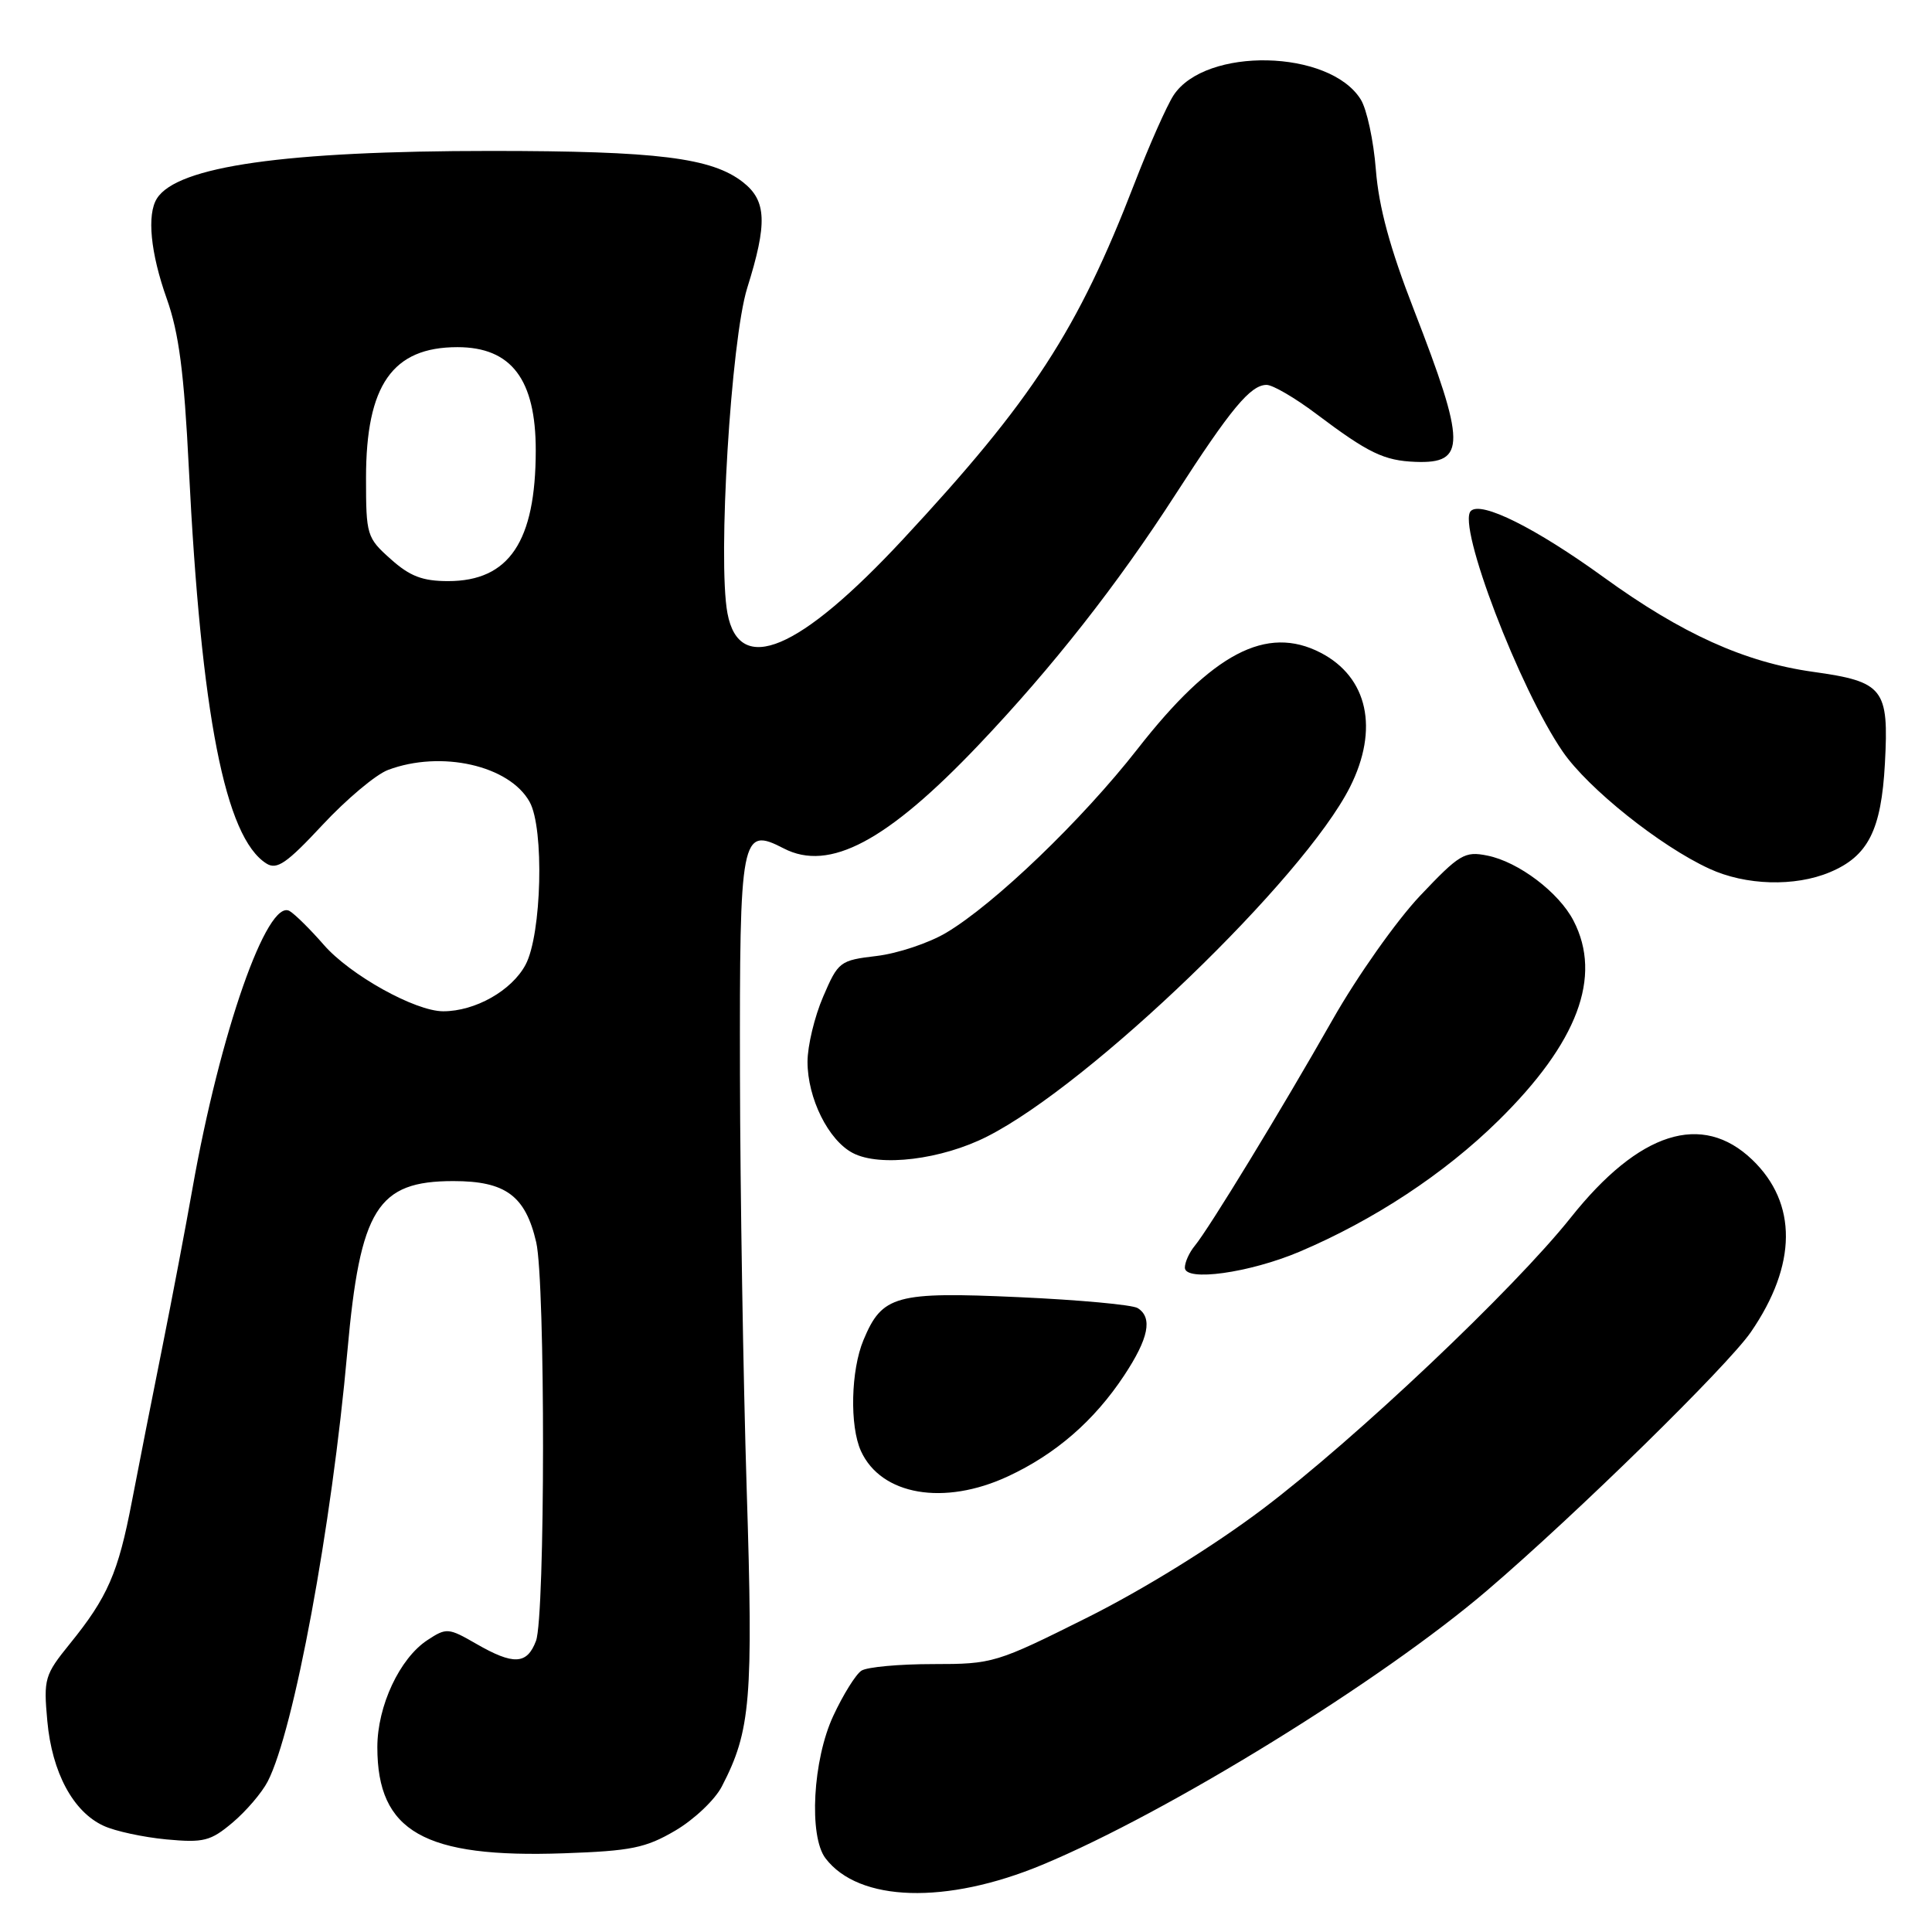 <?xml version="1.0" encoding="UTF-8" standalone="no"?>
<!DOCTYPE svg PUBLIC "-//W3C//DTD SVG 1.1//EN" "http://www.w3.org/Graphics/SVG/1.1/DTD/svg11.dtd" >
<svg xmlns="http://www.w3.org/2000/svg" xmlns:xlink="http://www.w3.org/1999/xlink" version="1.1" viewBox="0 0 256 256">
 <g >
 <path fill="currentColor"
d=" M 138.12 247.09 C 154.81 240.15 183.07 222.71 197.09 210.71 C 208.92 200.59 228.89 181.01 231.99 176.52 C 238.13 167.60 238.19 159.43 232.18 153.67 C 225.53 147.30 217.19 149.95 208.14 161.33 C 200.57 170.84 179.61 190.67 167.34 199.93 C 160.84 204.84 151.55 210.59 144.12 214.31 C 131.99 220.37 131.57 220.50 123.62 220.50 C 119.15 220.50 114.89 220.89 114.15 221.37 C 113.40 221.85 111.72 224.55 110.41 227.37 C 107.70 233.19 107.15 243.29 109.38 246.23 C 113.79 252.04 125.40 252.39 138.12 247.09 Z  M 89.47 242.57 C 91.96 241.11 94.74 238.48 95.65 236.71 C 99.48 229.32 99.82 225.24 98.94 197.32 C 98.48 182.57 98.08 157.87 98.05 142.44 C 97.99 110.59 98.20 109.50 103.85 112.42 C 109.89 115.55 117.54 111.48 129.71 98.67 C 139.47 88.40 148.07 77.45 155.77 65.50 C 163.09 54.15 165.71 51.00 167.83 51.00 C 168.65 51.00 171.61 52.73 174.41 54.84 C 181.32 60.04 183.38 61.04 187.58 61.20 C 194.29 61.45 194.25 58.83 187.33 41.00 C 184.17 32.87 182.70 27.45 182.31 22.50 C 182.01 18.65 181.11 14.45 180.30 13.17 C 176.16 6.54 159.73 6.19 155.50 12.63 C 154.61 14.00 152.28 19.24 150.33 24.29 C 142.81 43.77 136.78 53.04 119.67 71.44 C 105.88 86.27 97.95 89.61 96.39 81.25 C 95.08 74.26 96.86 45.04 99.01 38.16 C 101.70 29.59 101.58 26.60 98.46 24.15 C 94.33 20.90 87.10 20.00 65.02 20.00 C 37.81 20.00 23.50 22.03 20.80 26.29 C 19.44 28.42 19.94 33.52 22.10 39.59 C 23.71 44.12 24.39 49.36 25.02 62.00 C 26.65 94.74 29.83 110.97 35.30 114.42 C 36.69 115.30 37.99 114.40 42.74 109.30 C 45.91 105.90 49.81 102.62 51.42 102.02 C 58.44 99.38 67.50 101.42 70.18 106.26 C 72.13 109.76 71.78 123.82 69.64 127.83 C 67.81 131.26 62.97 134.00 58.73 134.00 C 55.01 134.00 46.37 129.19 42.89 125.18 C 41.13 123.16 39.10 121.15 38.38 120.72 C 35.42 118.96 29.15 136.85 25.50 157.50 C 24.63 162.45 22.83 171.90 21.51 178.50 C 20.18 185.10 18.37 194.29 17.48 198.93 C 15.66 208.43 14.27 211.63 9.24 217.83 C 5.91 221.94 5.76 222.45 6.27 228.05 C 6.89 234.86 9.69 240.08 13.73 241.93 C 15.25 242.64 18.99 243.44 22.03 243.73 C 26.99 244.19 27.90 243.96 30.82 241.50 C 32.61 239.99 34.70 237.55 35.47 236.06 C 38.94 229.34 43.95 202.31 46.03 179.05 C 47.72 160.15 49.99 156.50 60.08 156.50 C 66.99 156.50 69.62 158.44 71.05 164.60 C 72.27 169.87 72.25 214.21 71.02 217.43 C 69.83 220.58 68.04 220.66 63.08 217.80 C 59.42 215.69 59.15 215.67 56.64 217.32 C 52.96 219.73 50.00 226.05 50.00 231.51 C 50.00 242.70 56.19 246.22 74.73 245.57 C 83.61 245.26 85.55 244.87 89.47 242.57 Z  M 133.57 195.62 C 139.89 192.68 144.98 188.26 148.94 182.28 C 152.21 177.34 152.76 174.60 150.75 173.33 C 150.06 172.89 142.97 172.24 135.00 171.88 C 118.66 171.14 116.89 171.63 114.42 177.55 C 112.74 181.56 112.57 188.95 114.08 192.27 C 116.75 198.13 125.09 199.57 133.57 195.62 Z  M 172.19 165.86 C 182.06 161.67 191.38 155.53 198.53 148.50 C 209.05 138.16 212.34 129.42 208.50 122.00 C 206.56 118.24 201.20 114.19 197.08 113.37 C 194.07 112.76 193.39 113.18 188.16 118.70 C 185.05 121.99 179.84 129.36 176.59 135.09 C 169.77 147.10 160.21 162.78 158.31 165.08 C 157.59 165.95 157.00 167.25 157.00 167.97 C 157.00 169.86 165.54 168.67 172.19 165.86 Z  M 130.81 150.59 C 144.50 143.66 172.74 116.45 178.88 104.29 C 182.75 96.60 181.25 89.73 174.99 86.49 C 167.81 82.78 160.65 86.54 150.73 99.24 C 143.37 108.66 131.77 119.80 125.35 123.61 C 123.07 124.96 118.94 126.34 116.17 126.67 C 111.28 127.25 111.07 127.41 109.07 132.07 C 107.93 134.71 107.00 138.59 107.00 140.69 C 107.00 145.52 109.76 151.09 113.00 152.78 C 116.58 154.66 124.77 153.66 130.81 150.59 Z  M 242.45 115.58 C 247.53 113.46 249.28 110.02 249.76 101.17 C 250.30 91.22 249.60 90.33 240.23 89.02 C 231.18 87.75 222.84 83.98 212.50 76.49 C 203.48 69.96 196.25 66.35 194.89 67.71 C 193.04 69.56 201.33 91.26 207.08 99.61 C 210.43 104.48 219.99 112.12 226.50 115.11 C 231.30 117.33 237.82 117.52 242.45 115.58 Z  M 51.77 74.08 C 48.60 71.26 48.50 70.91 48.50 63.33 C 48.50 51.02 52.01 46.00 60.61 46.00 C 67.76 46.00 71.00 50.28 70.99 59.70 C 70.98 71.76 67.46 77.00 59.38 77.00 C 55.99 77.00 54.31 76.36 51.77 74.08 Z "/>
</g>
</svg>